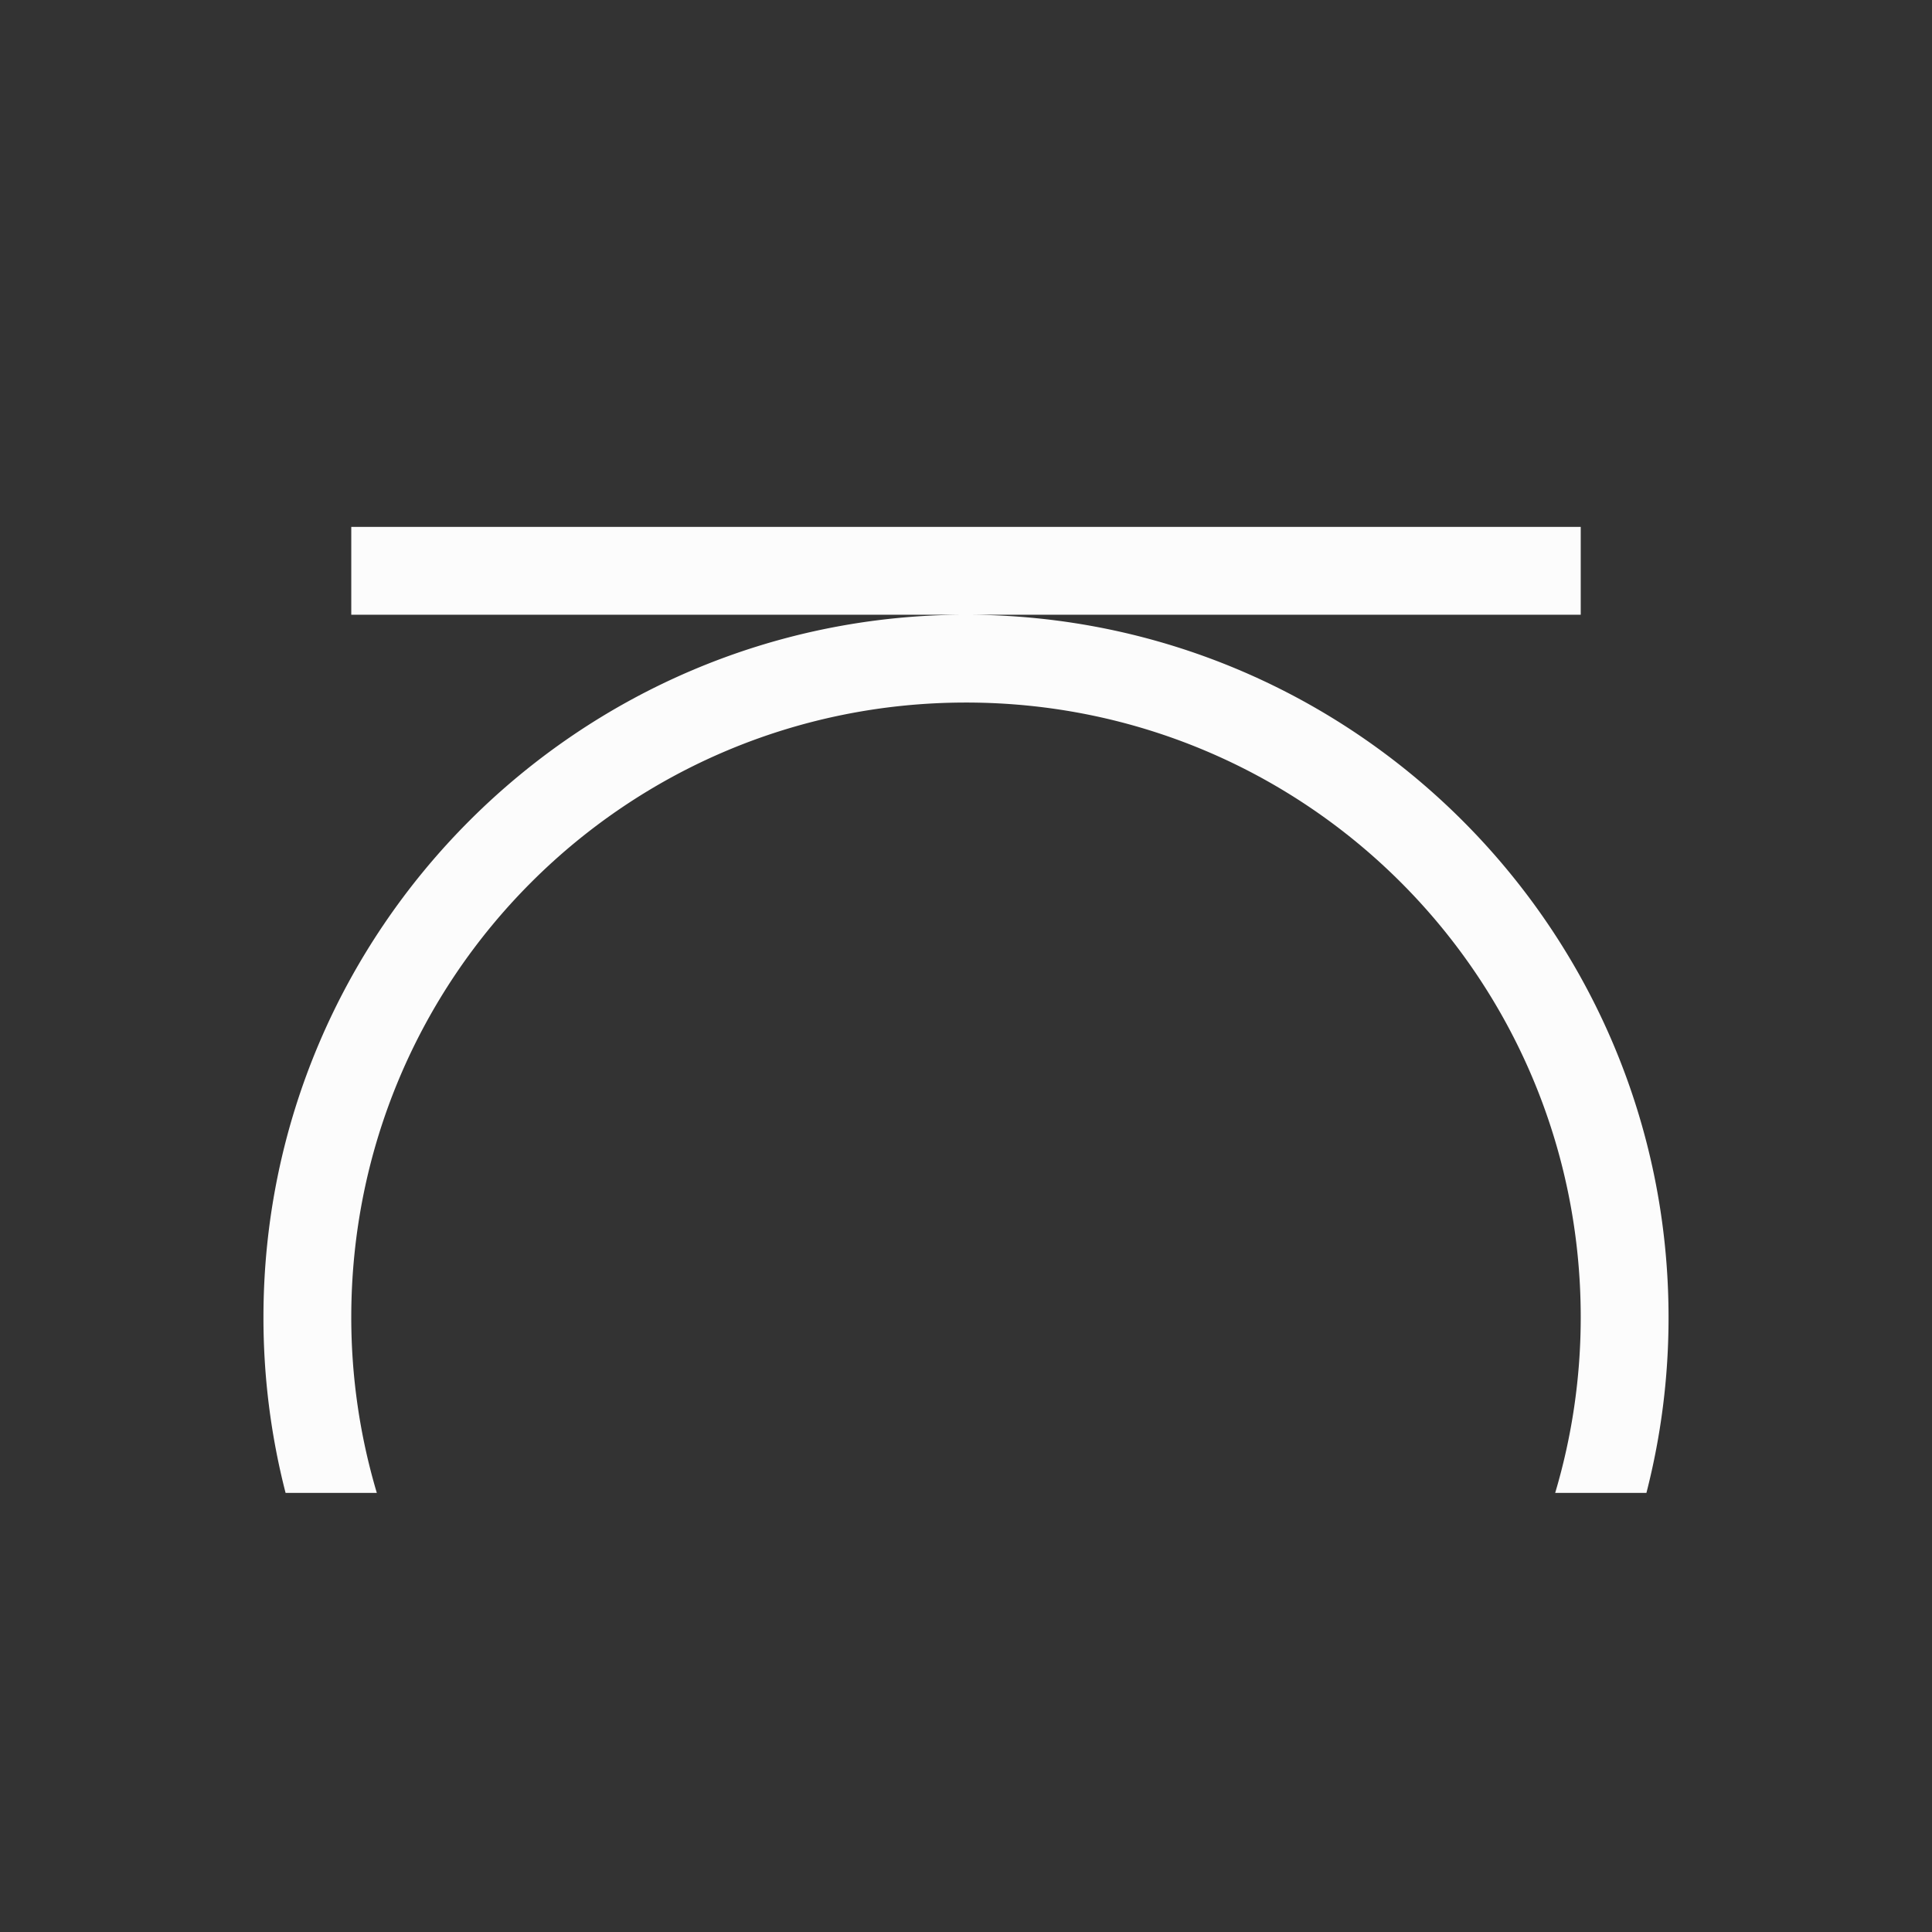 <?xml version='1.0' encoding='ASCII'?>
<svg xmlns="http://www.w3.org/2000/svg" width="16" height="16" viewBox="-3 -3 22 22">
<rect x="-3" y="-3" width="22" height="22" fill="#333333" stroke="none"/>
<defs><style id="current-color-scheme" type="text/css">.ColorScheme-Text{color:#fcfcfc; fill:currentColor;}</style></defs><path d="M1 3v1h14V3zm7 1c-4.412 0-8 3.588-8 8a8 8 0 0 0 .252 2h1.039A7 7 0 0 1 1 12c0-3.872 3.128-7 7-7s7 3.128 7 7a7 7 0 0 1-.291 2h1.039A8 8 0 0 0 16 12c0-4.412-3.588-8-8-8" class="ColorScheme-Text" style="fill-opacity:1;fill:currentColor" fill="currentColor"/>
</svg>
